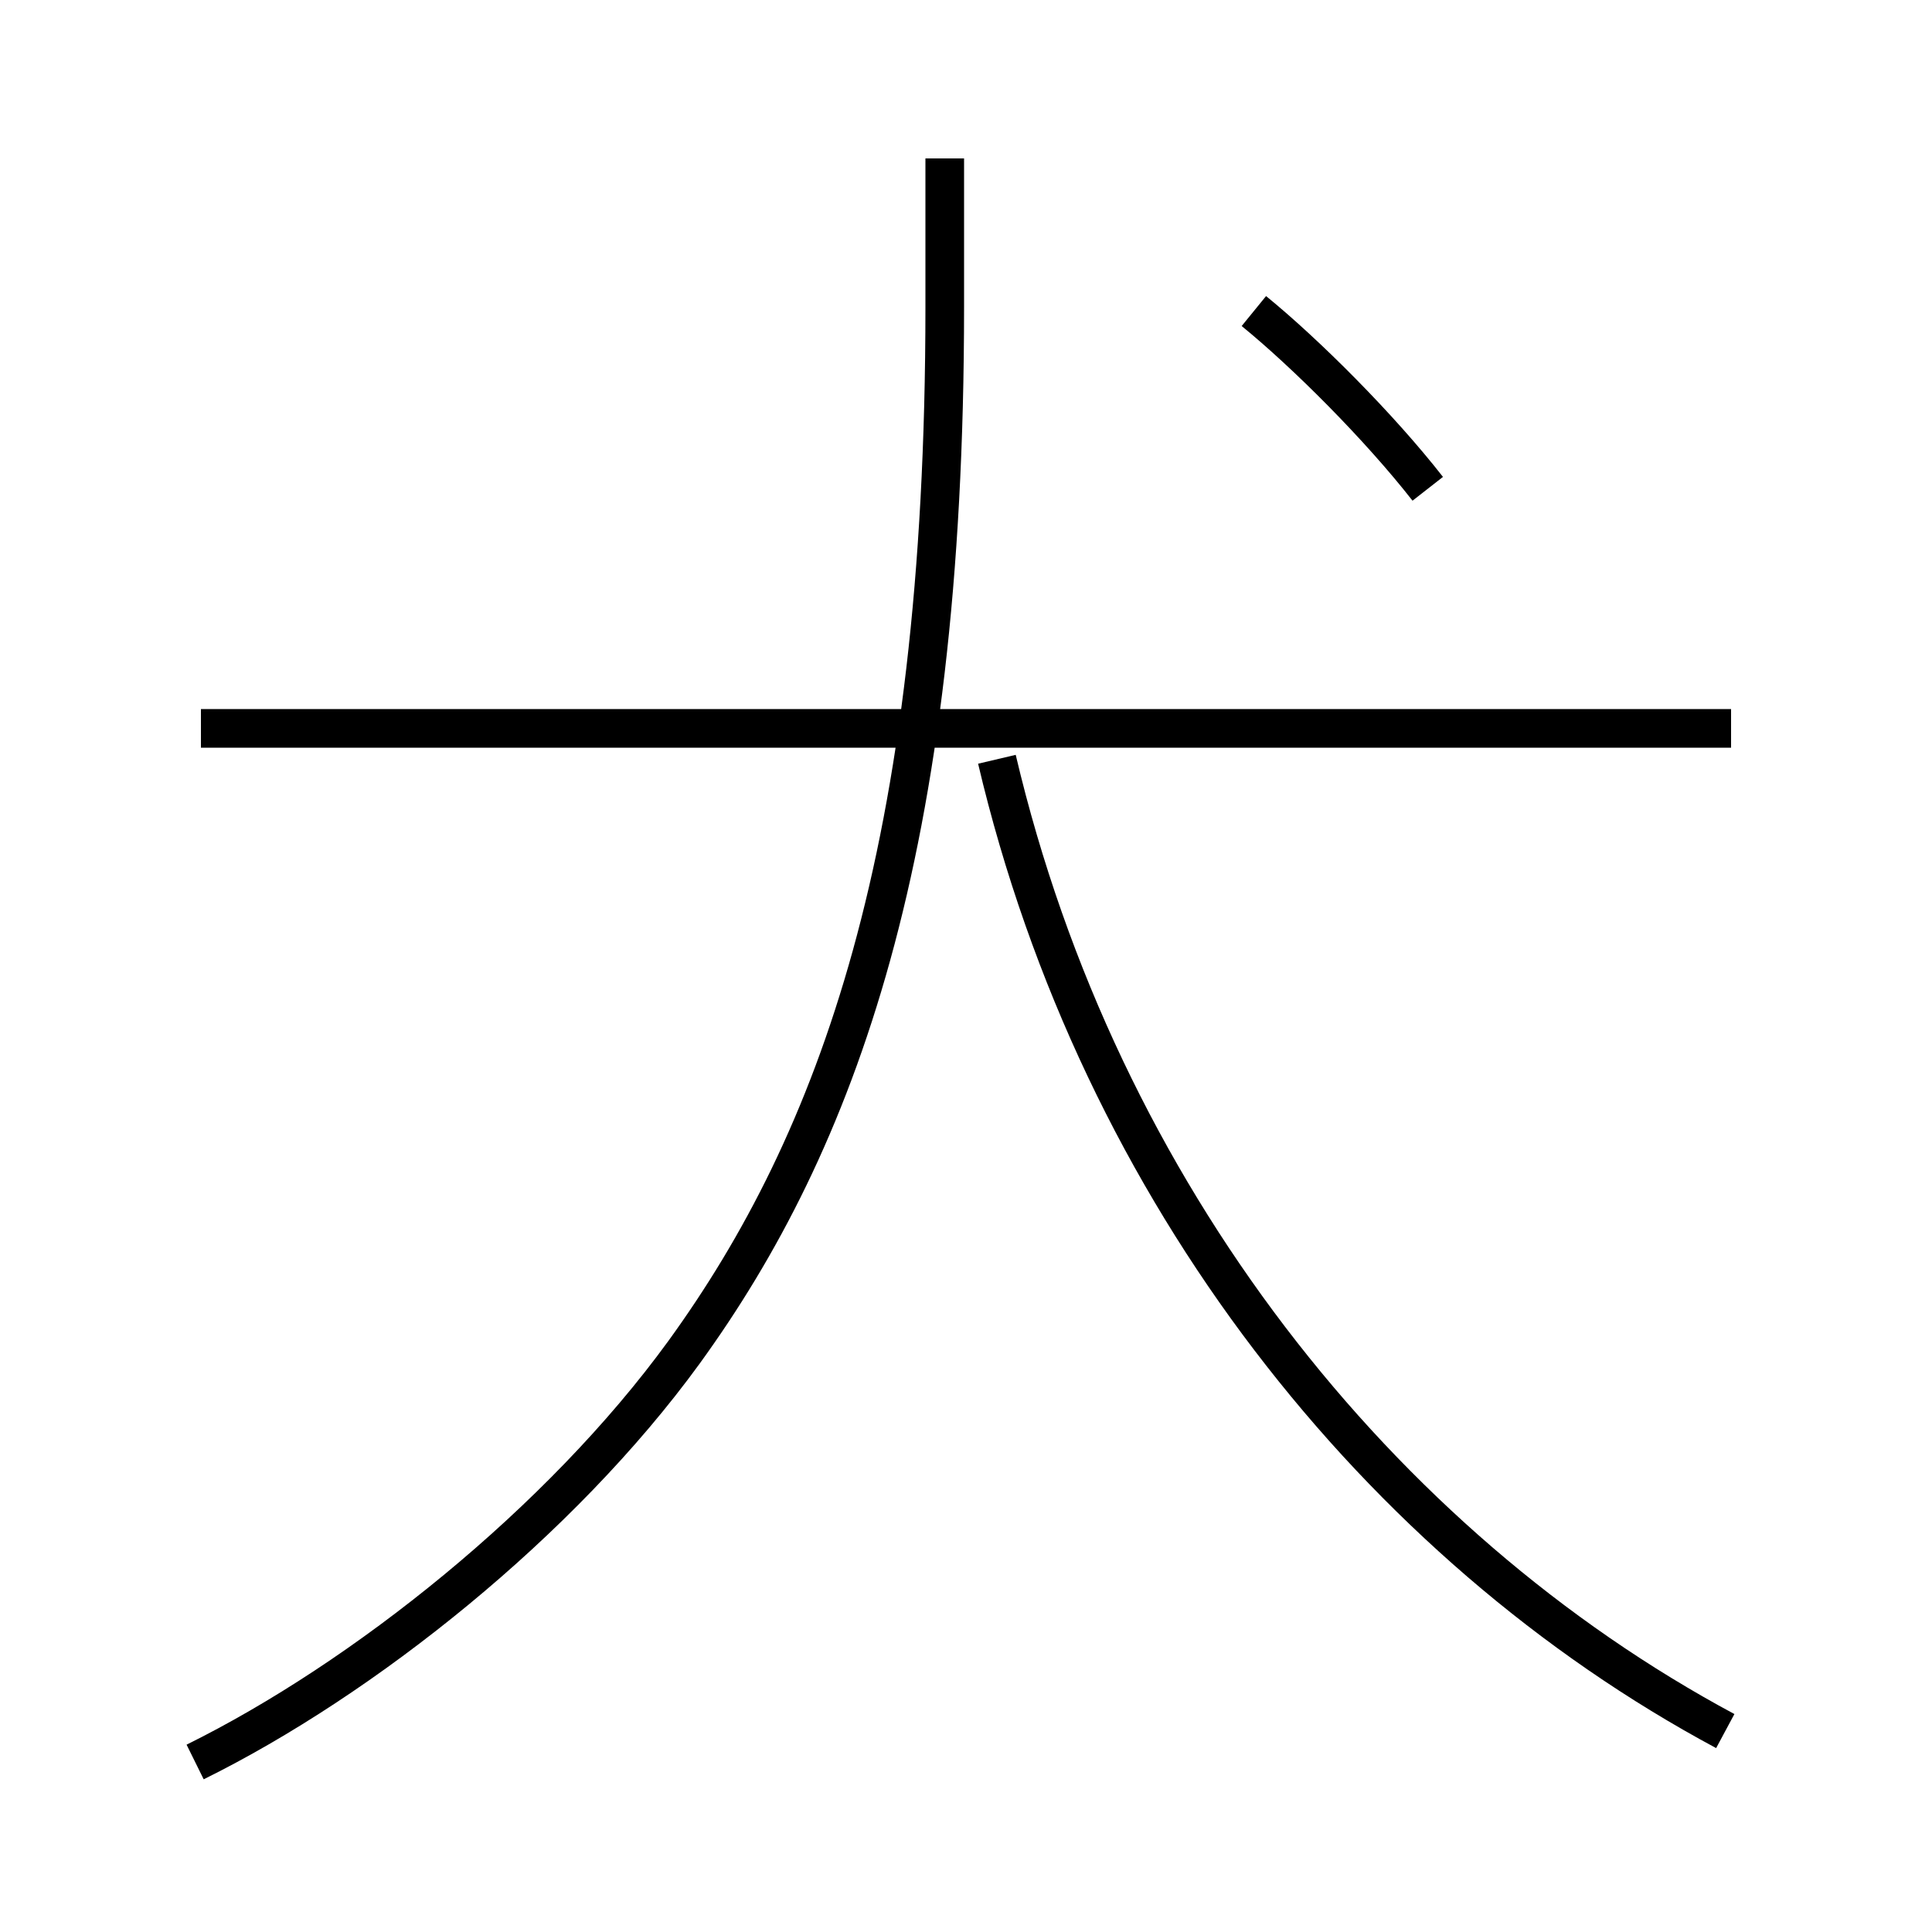 <?xml version='1.0' encoding='utf8'?>
<svg viewBox="0.0 -6.0 50.0 50.0" version="1.1" xmlns="http://www.w3.org/2000/svg">
<rect x="0.0" y="-6.0" width="50.0" height="50.0" fill="#808080" stroke="none"/>
<rect x="-1000" y="-1000" width="2000" height="2000" stroke="white" fill="white"/>
<g style="fill:white;stroke:#000000;  stroke-width:1">
<path d="M 5.05 1.6 C 9.4 -0.55 14.5 -4.6 17.7 -9.0 C 21.65 -14.45 24.45 -21.95 24.45 -36.05 L 24.45 -39.9 M 44.65 0.8 C 35.7 -4.0 28.45 -13.1 25.8 -24.35 M 44.8 -25.15 L 5.2 -25.15 M 36.95 -31.35 C 35.7 -32.95 33.8 -34.85 32.45 -35.95" transform="translate(0.0 38.0)" />
</g>
</svg>